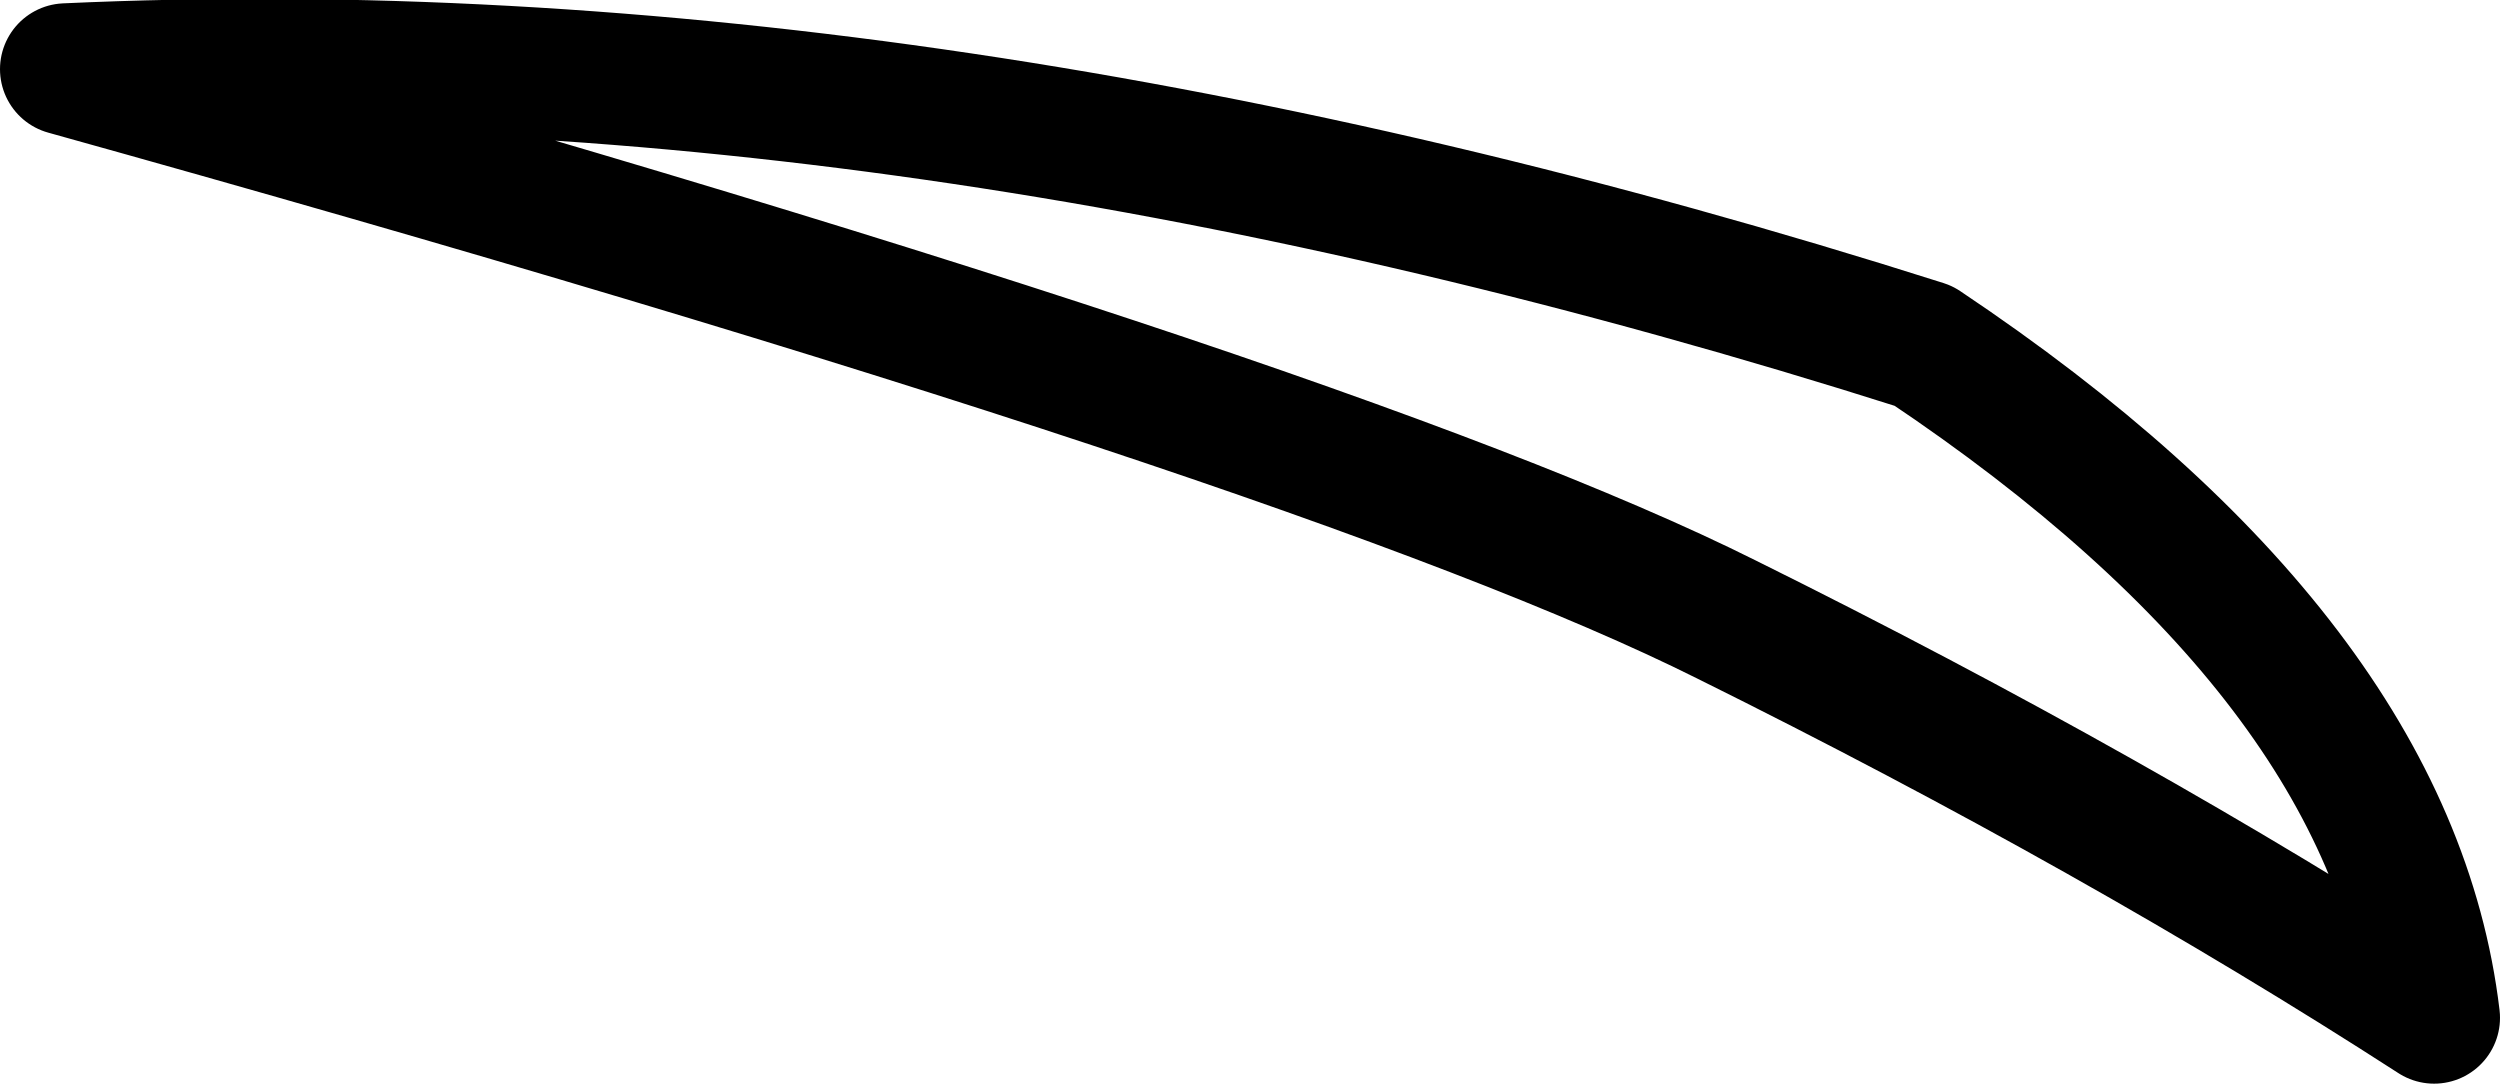 <?xml version="1.0" encoding="UTF-8" standalone="no"?>
<svg xmlns:xlink="http://www.w3.org/1999/xlink" height="16.45px" width="37.95px" xmlns="http://www.w3.org/2000/svg">
  <g transform="matrix(1.0, 0.0, 0.0, 1.0, 19.0, 8.2)">
    <path d="M-18.0 -7.15 Q-4.9 -7.75 10.2 -2.95 17.3 1.8 17.95 7.25 13.15 4.15 7.2 1.2 1.2 -1.8 -18.0 -7.15 Z" fill="none" stroke="#000000" stroke-linecap="round" stroke-linejoin="round" stroke-width="2.0"/>
  </g>
</svg>
